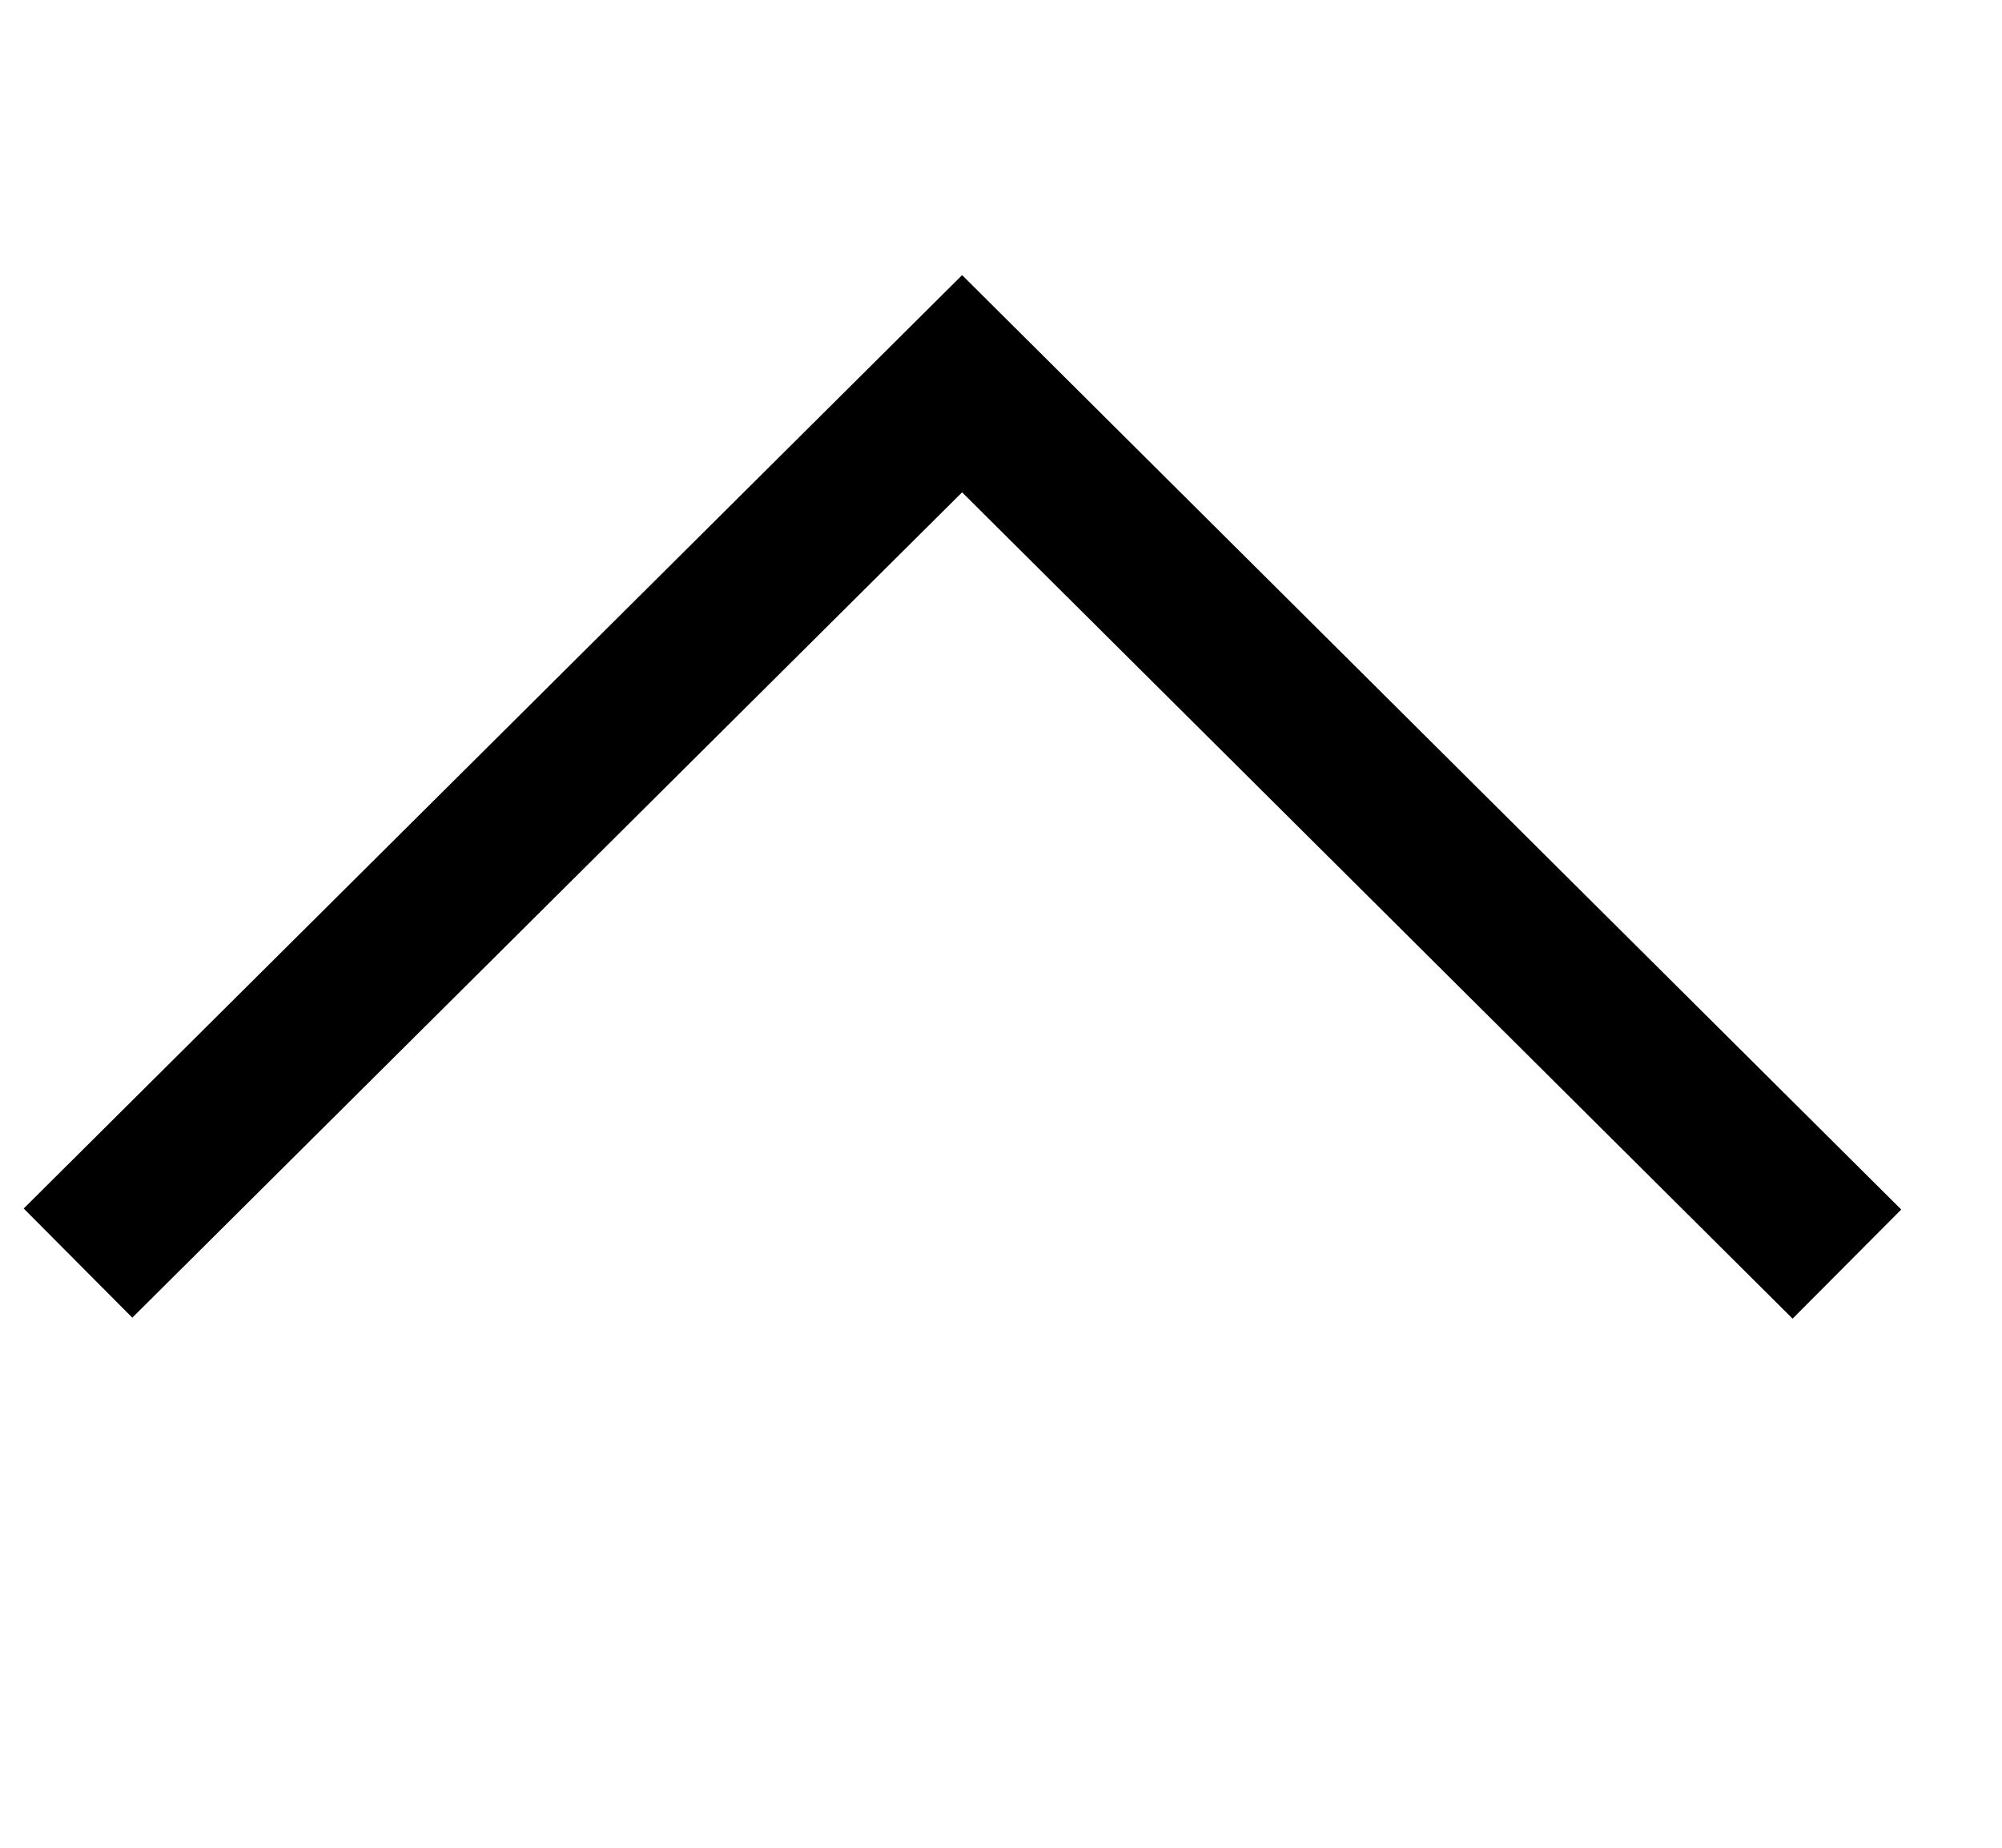 <svg xmlns="http://www.w3.org/2000/svg" width="26" height="24">
    <path fill="#FFF" fill-opacity="0" fill-rule="evenodd" d="M1 0h23v23H1V0z"/>
    <path fill="none" fill-rule="evenodd" stroke="#000" stroke-width="2" d="M1.013 16.406L12.495 4.984l11.491 11.435"/>
</svg>

